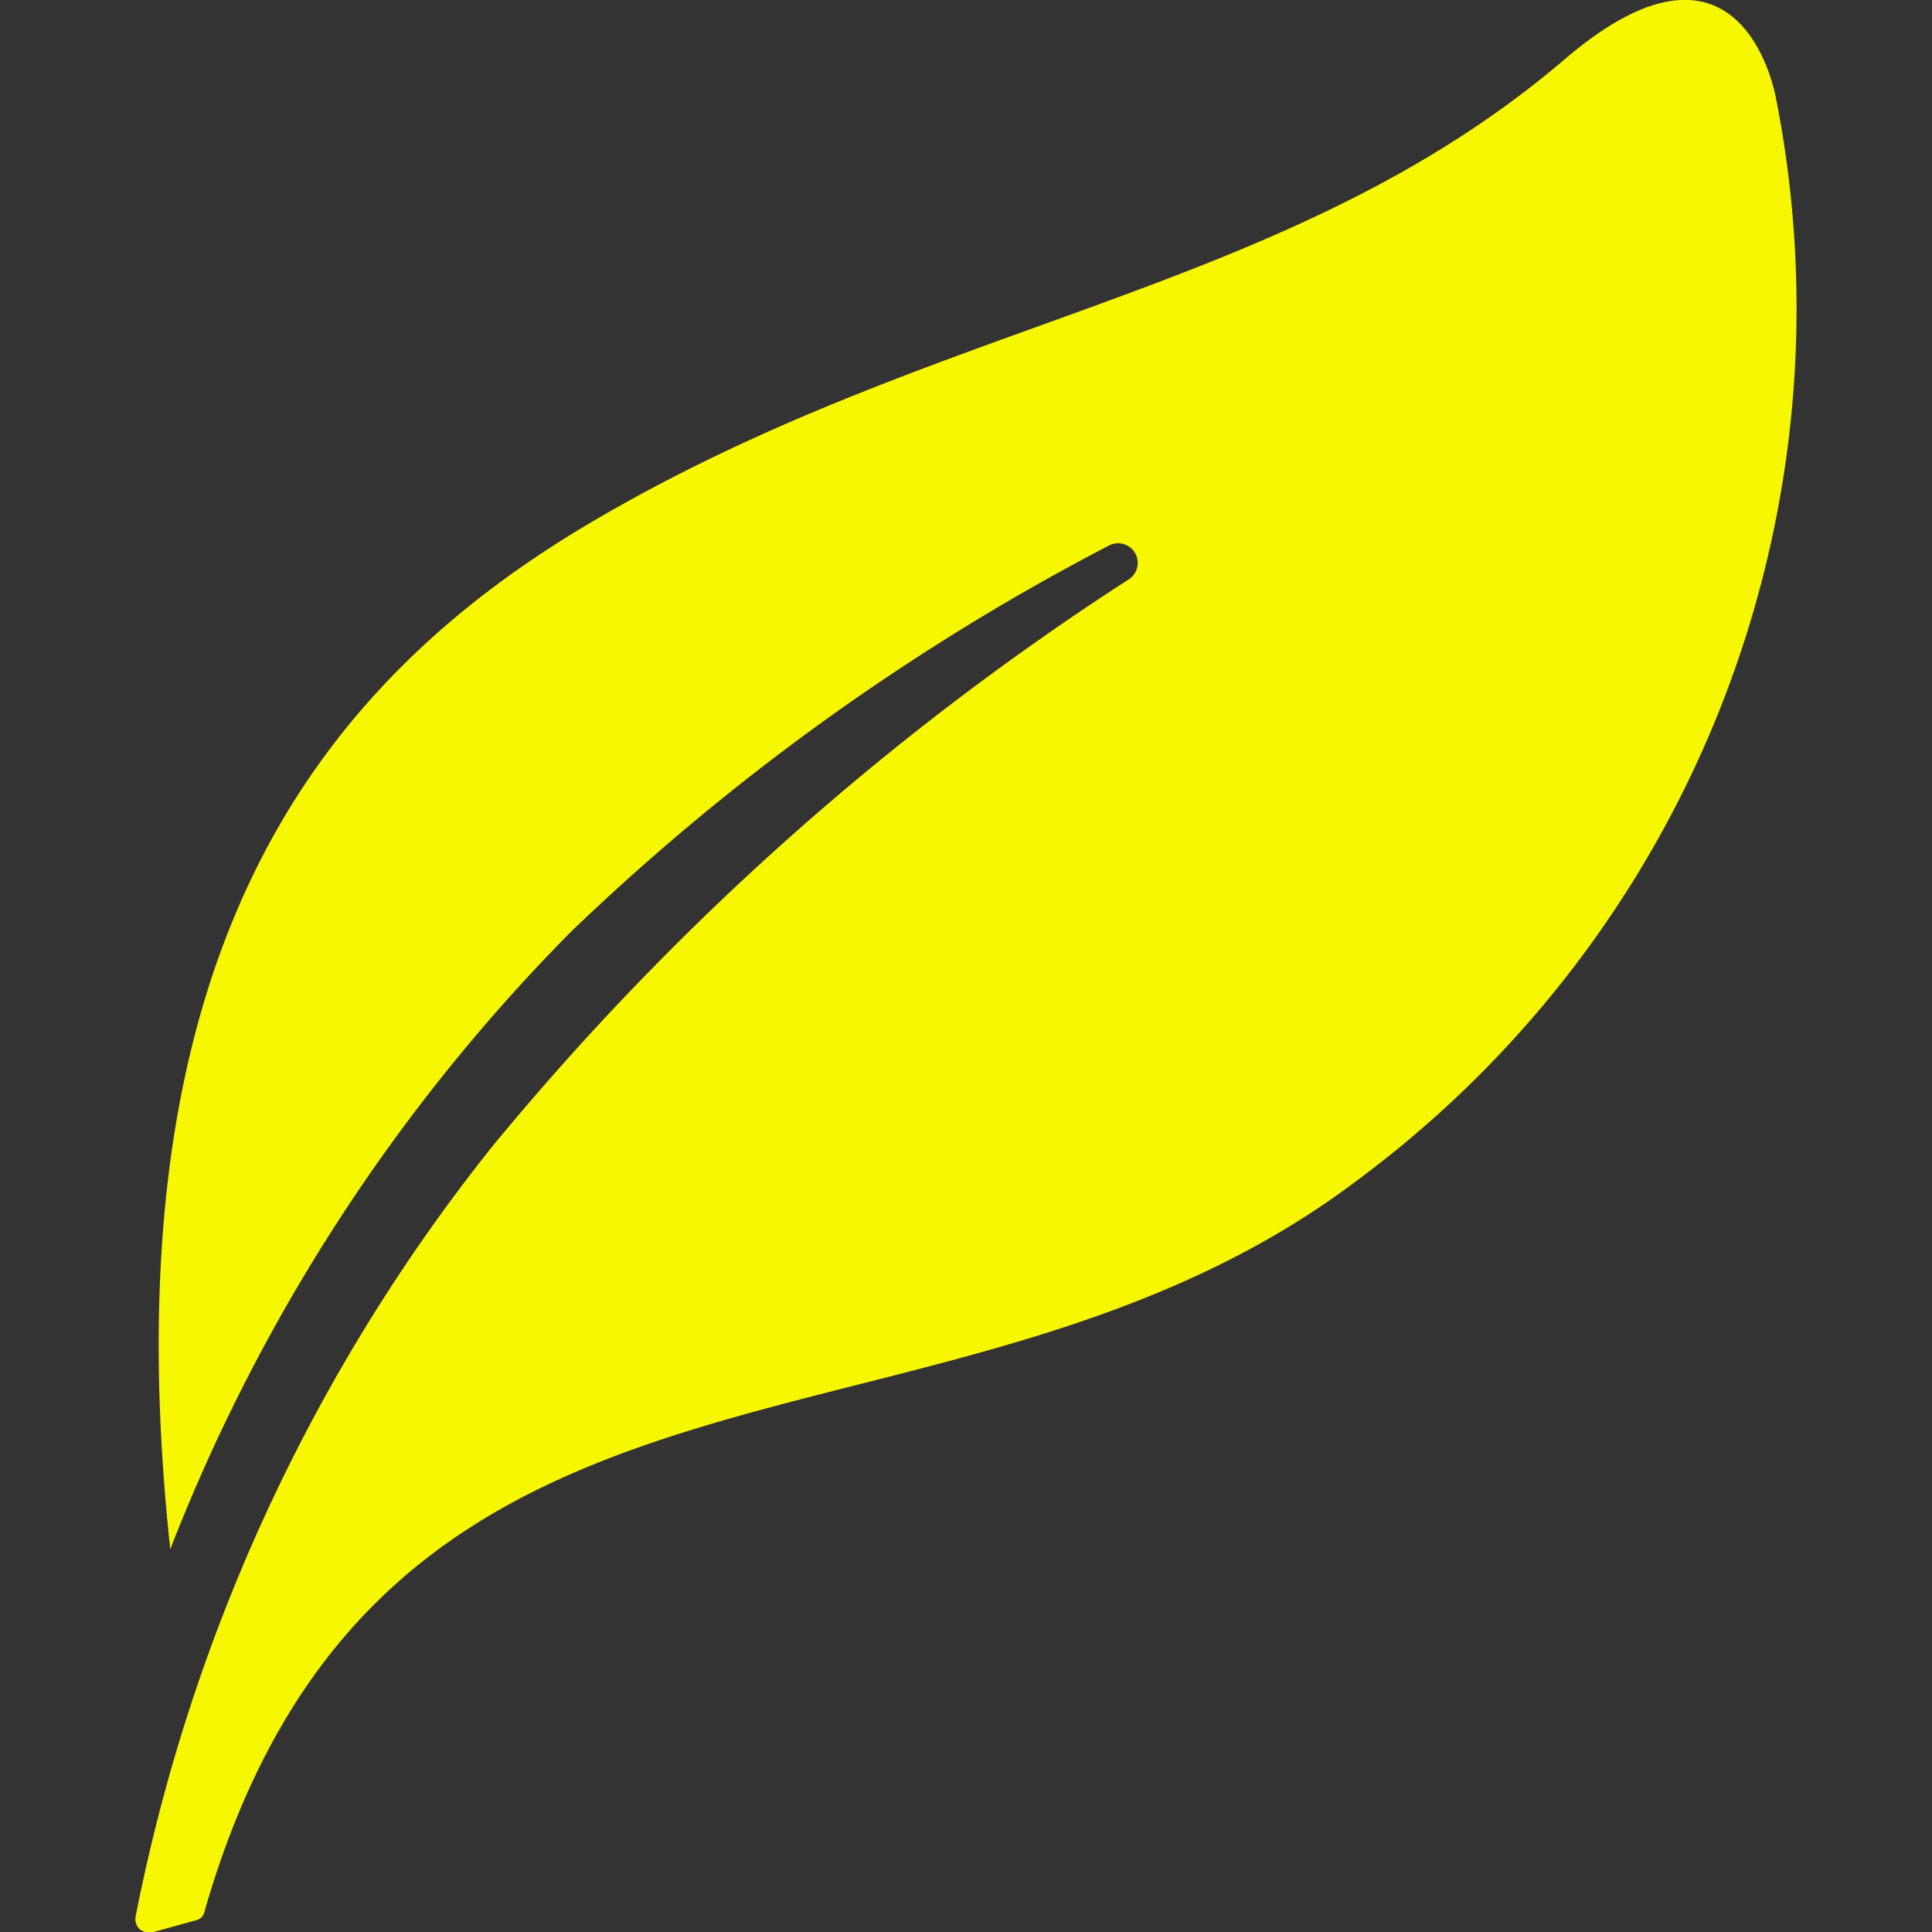 <svg id="图层_1" data-name="图层 1" xmlns="http://www.w3.org/2000/svg" viewBox="0 0 64 64"><rect x="0" y="0" width="64" height="64" fill="#333333" stroke="none"/><defs><style>.cls-1{fill:#f7f702;}</style></defs><title>未标题-1</title><path class="cls-1" d="M5.64,51.32C3.58,32.16,10.07,23,19.35,17.44,31,10.49,42.67,9.81,51.86,1.94c5.58-4.75,6.86.59,7,1.46A35.93,35.93,0,0,1,45,39.07C31.33,49.44,12.72,42.68,6.78,63.3a.38.38,0,0,1-.32.32L5.09,64a.53.53,0,0,1-.46-.09.46.46,0,0,1-.14-.41A59.16,59.16,0,0,1,16.29,38,91.75,91.75,0,0,1,37.41,19.18a.65.65,0,0,0-.69-1.1A76.82,76.82,0,0,0,18.9,30.88,59.93,59.93,0,0,0,5.64,51.32Zm0,0"/></svg>